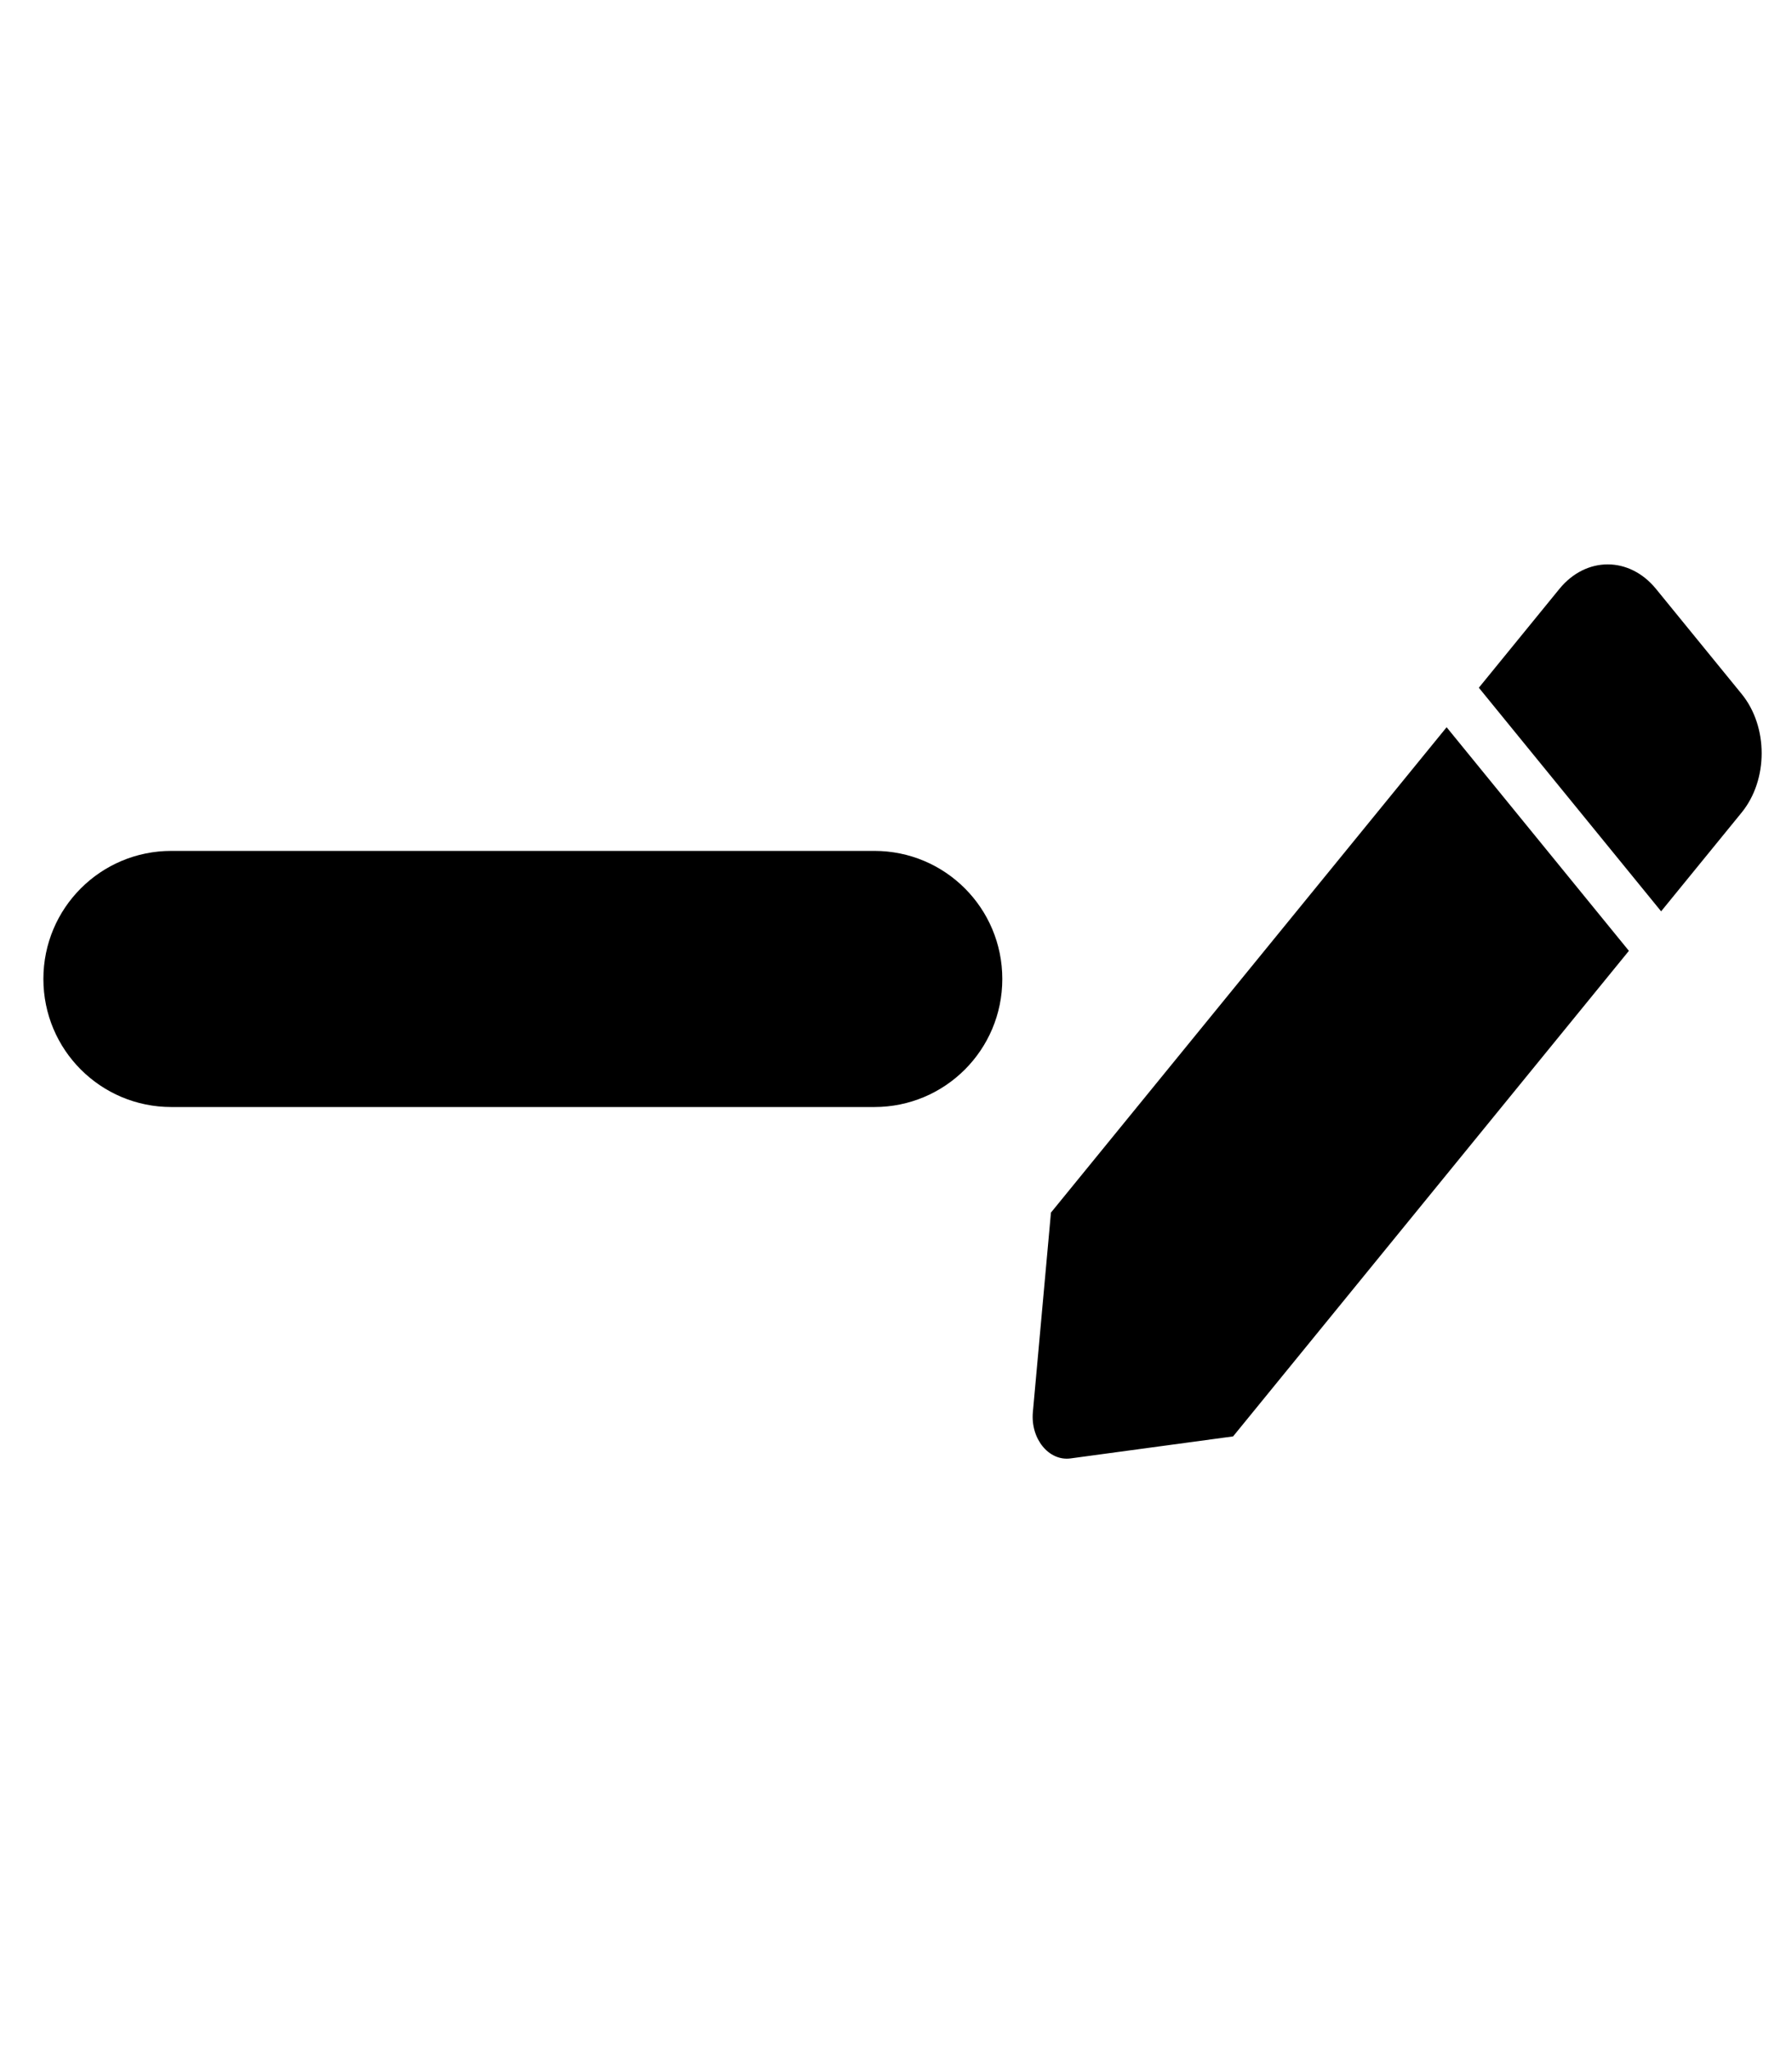 <?xml version="1.0" encoding="UTF-8" standalone="no"?>
<svg
   xmlns:dc="http://purl.org/dc/elements/1.1/"
   xmlns:cc="http://creativecommons.org/ns#"
   xmlns:rdf="http://www.w3.org/1999/02/22-rdf-syntax-ns#"
   xmlns:svg="http://www.w3.org/2000/svg"
   xmlns="http://www.w3.org/2000/svg"
   viewBox="0 0 448 512"
   version="1.1"
   id="svg4">
  <defs
     id="defs8" />
  <!--! Font Awesome Pro 6.2.1 by @fontawesome - https://fontawesome.com License - https://fontawesome.com/license (Commercial License) Copyright 2022 Fonticons, Inc. -->
  <path
     d="m 250.576,244.61 c 0,17.7 -14.3,32 -32,32 H 42.847 c -17.7,0 -32,-14.3 -32,-32 0,-17.7 14.3,-32 32,-32 H 218.576 c 17.7,0 32,14.3 32,32 z"
     id="path2" />
  <path
     d="m 361.655,181.711 45.569,55.872 -98.95,121.324 -40.628,5.499 c -5.439,0.738 -10.034,-4.901 -9.429,-11.57 l 4.521,-49.849 z m 73.753,-8.318 -21.396,-26.234 c -6.674,-8.183 -17.498,-8.183 -24.172,0 l -20.129,24.68 45.569,55.872 20.129,-24.68 c 6.674,-8.187 6.674,-21.455 0,-29.638 z"
     id="path2-3"
     style="stroke-width:0.394" />
</svg>

